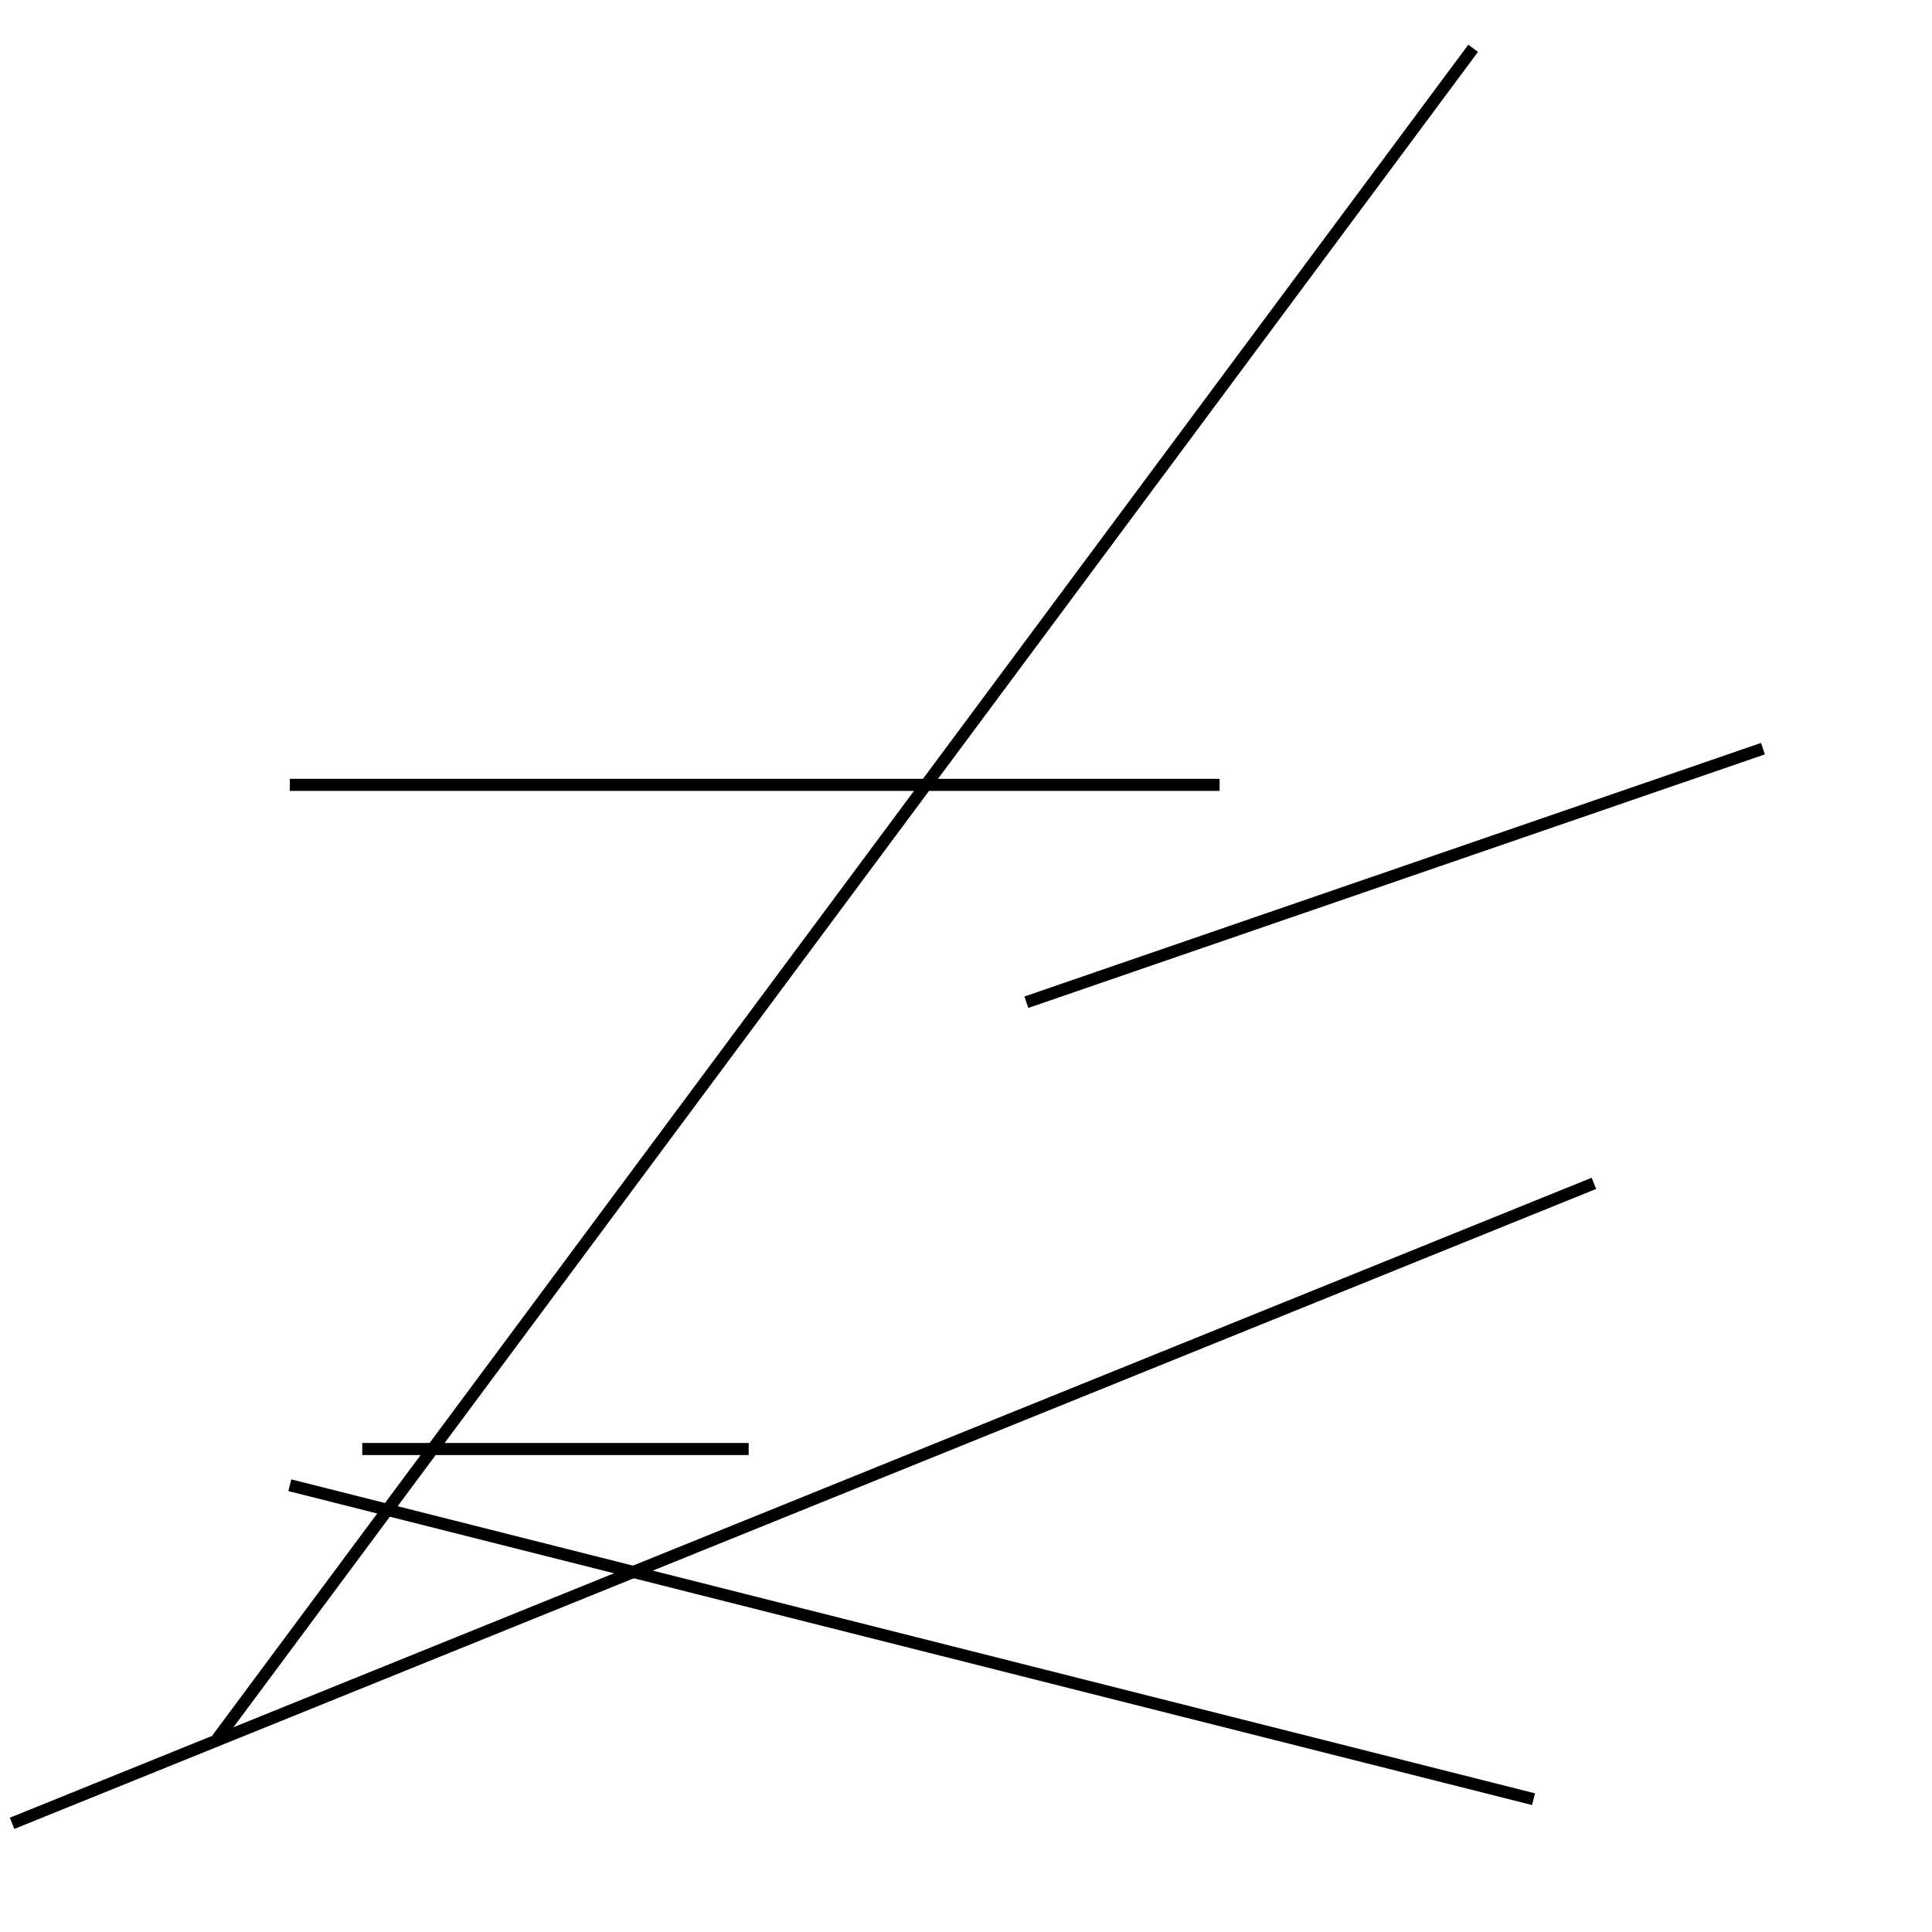 <?xml version="1.0" encoding="utf-8" ?>
<svg baseProfile="full" height="160" version="1.1" width="160" xmlns="http://www.w3.org/2000/svg" xmlns:ev="http://www.w3.org/2001/xml-events" xmlns:xlink="http://www.w3.org/1999/xlink"><defs /><line stroke="black" stroke-width="1" x1="18" x2="122" y1="144" y2="4" /><line stroke="black" stroke-width="1" x1="30" x2="62" y1="120" y2="120" /><line stroke="black" stroke-width="1" x1="24" x2="101" y1="65" y2="65" /><line stroke="black" stroke-width="1" x1="24" x2="127" y1="123" y2="149" /><line stroke="black" stroke-width="1" x1="1" x2="132" y1="151" y2="98" /><line stroke="black" stroke-width="1" x1="85" x2="146" y1="83" y2="62" /></svg>